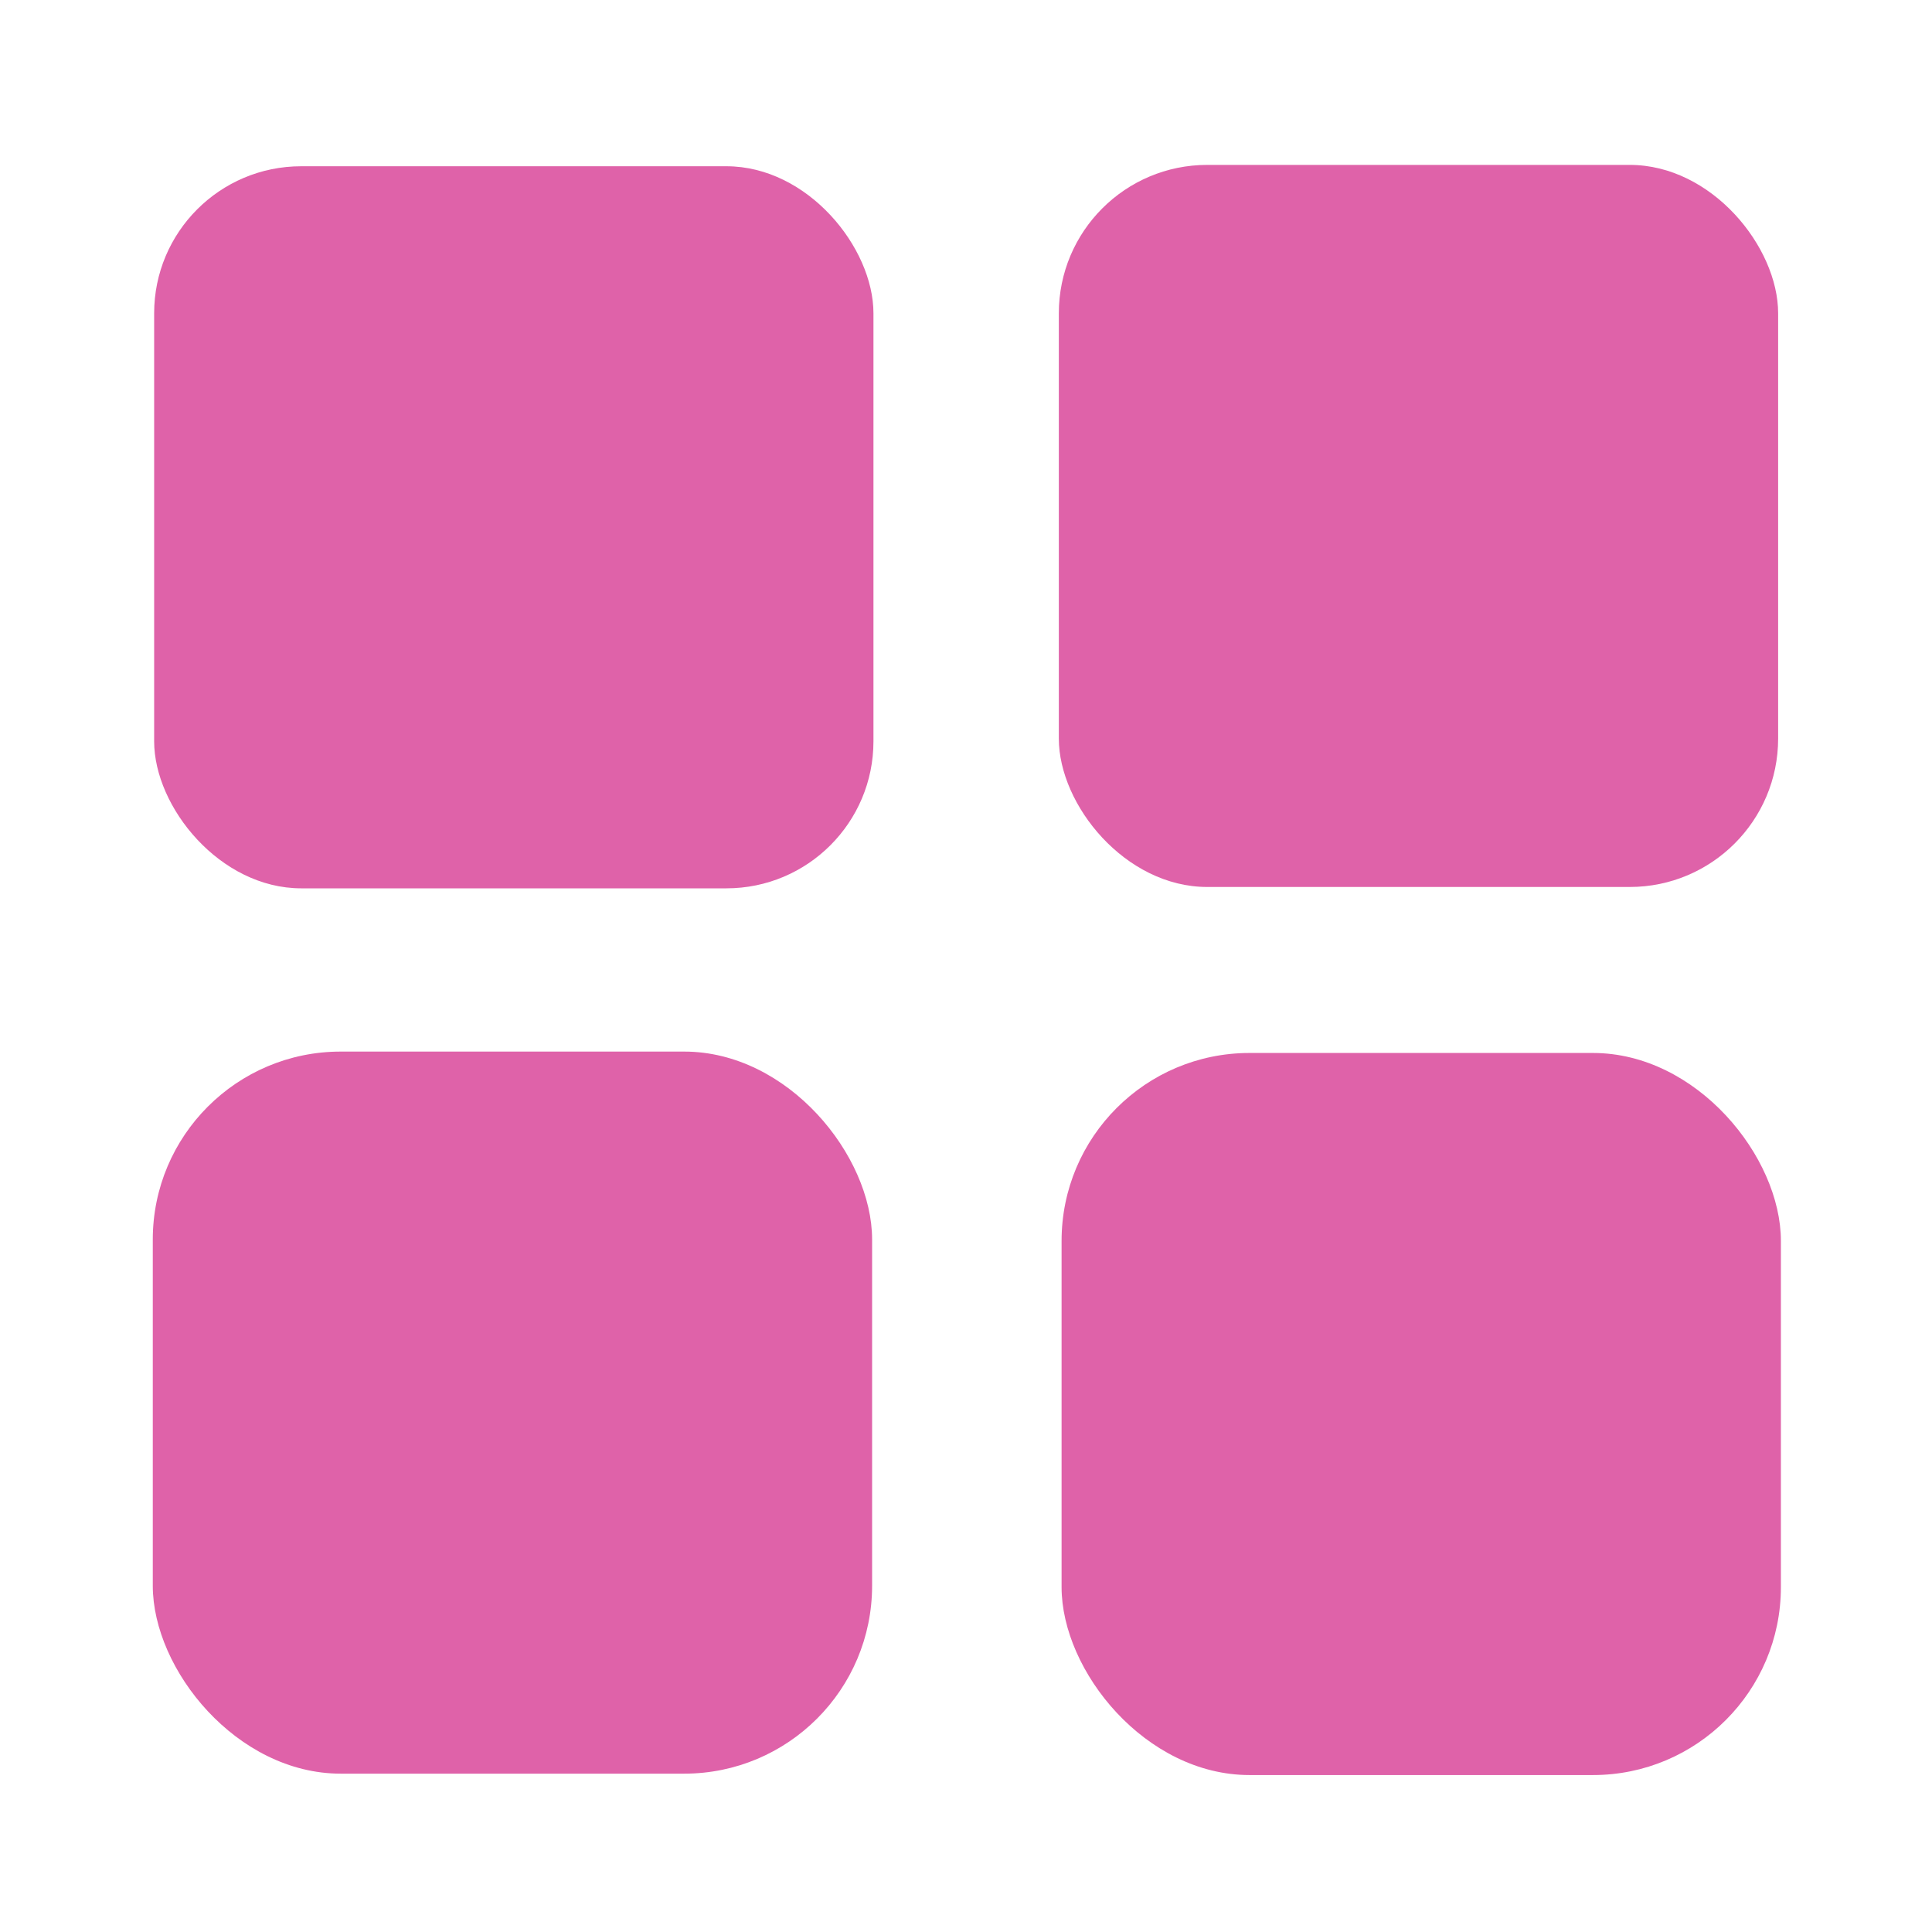 <svg height="22" viewBox="0 0 512 512" width="22" xmlns="http://www.w3.org/2000/svg">
 <rect fill="#df62a9" height="191.358" ry="38.965" width="190.625" x="40.85" y="44.06"/>
 <rect fill="#df62a9" height="191.358" ry="39.332" width="190.625" x="280.6" y="43.7"/>
 <rect fill="#df62a9" height="191.358" ry="49.801" width="190.625" x="40.49" y="278.68"/>
 <rect fill="#df62a9" height="191.358" ry="49.801" width="190.625" x="281.33" y="279.05"/>
</svg>
